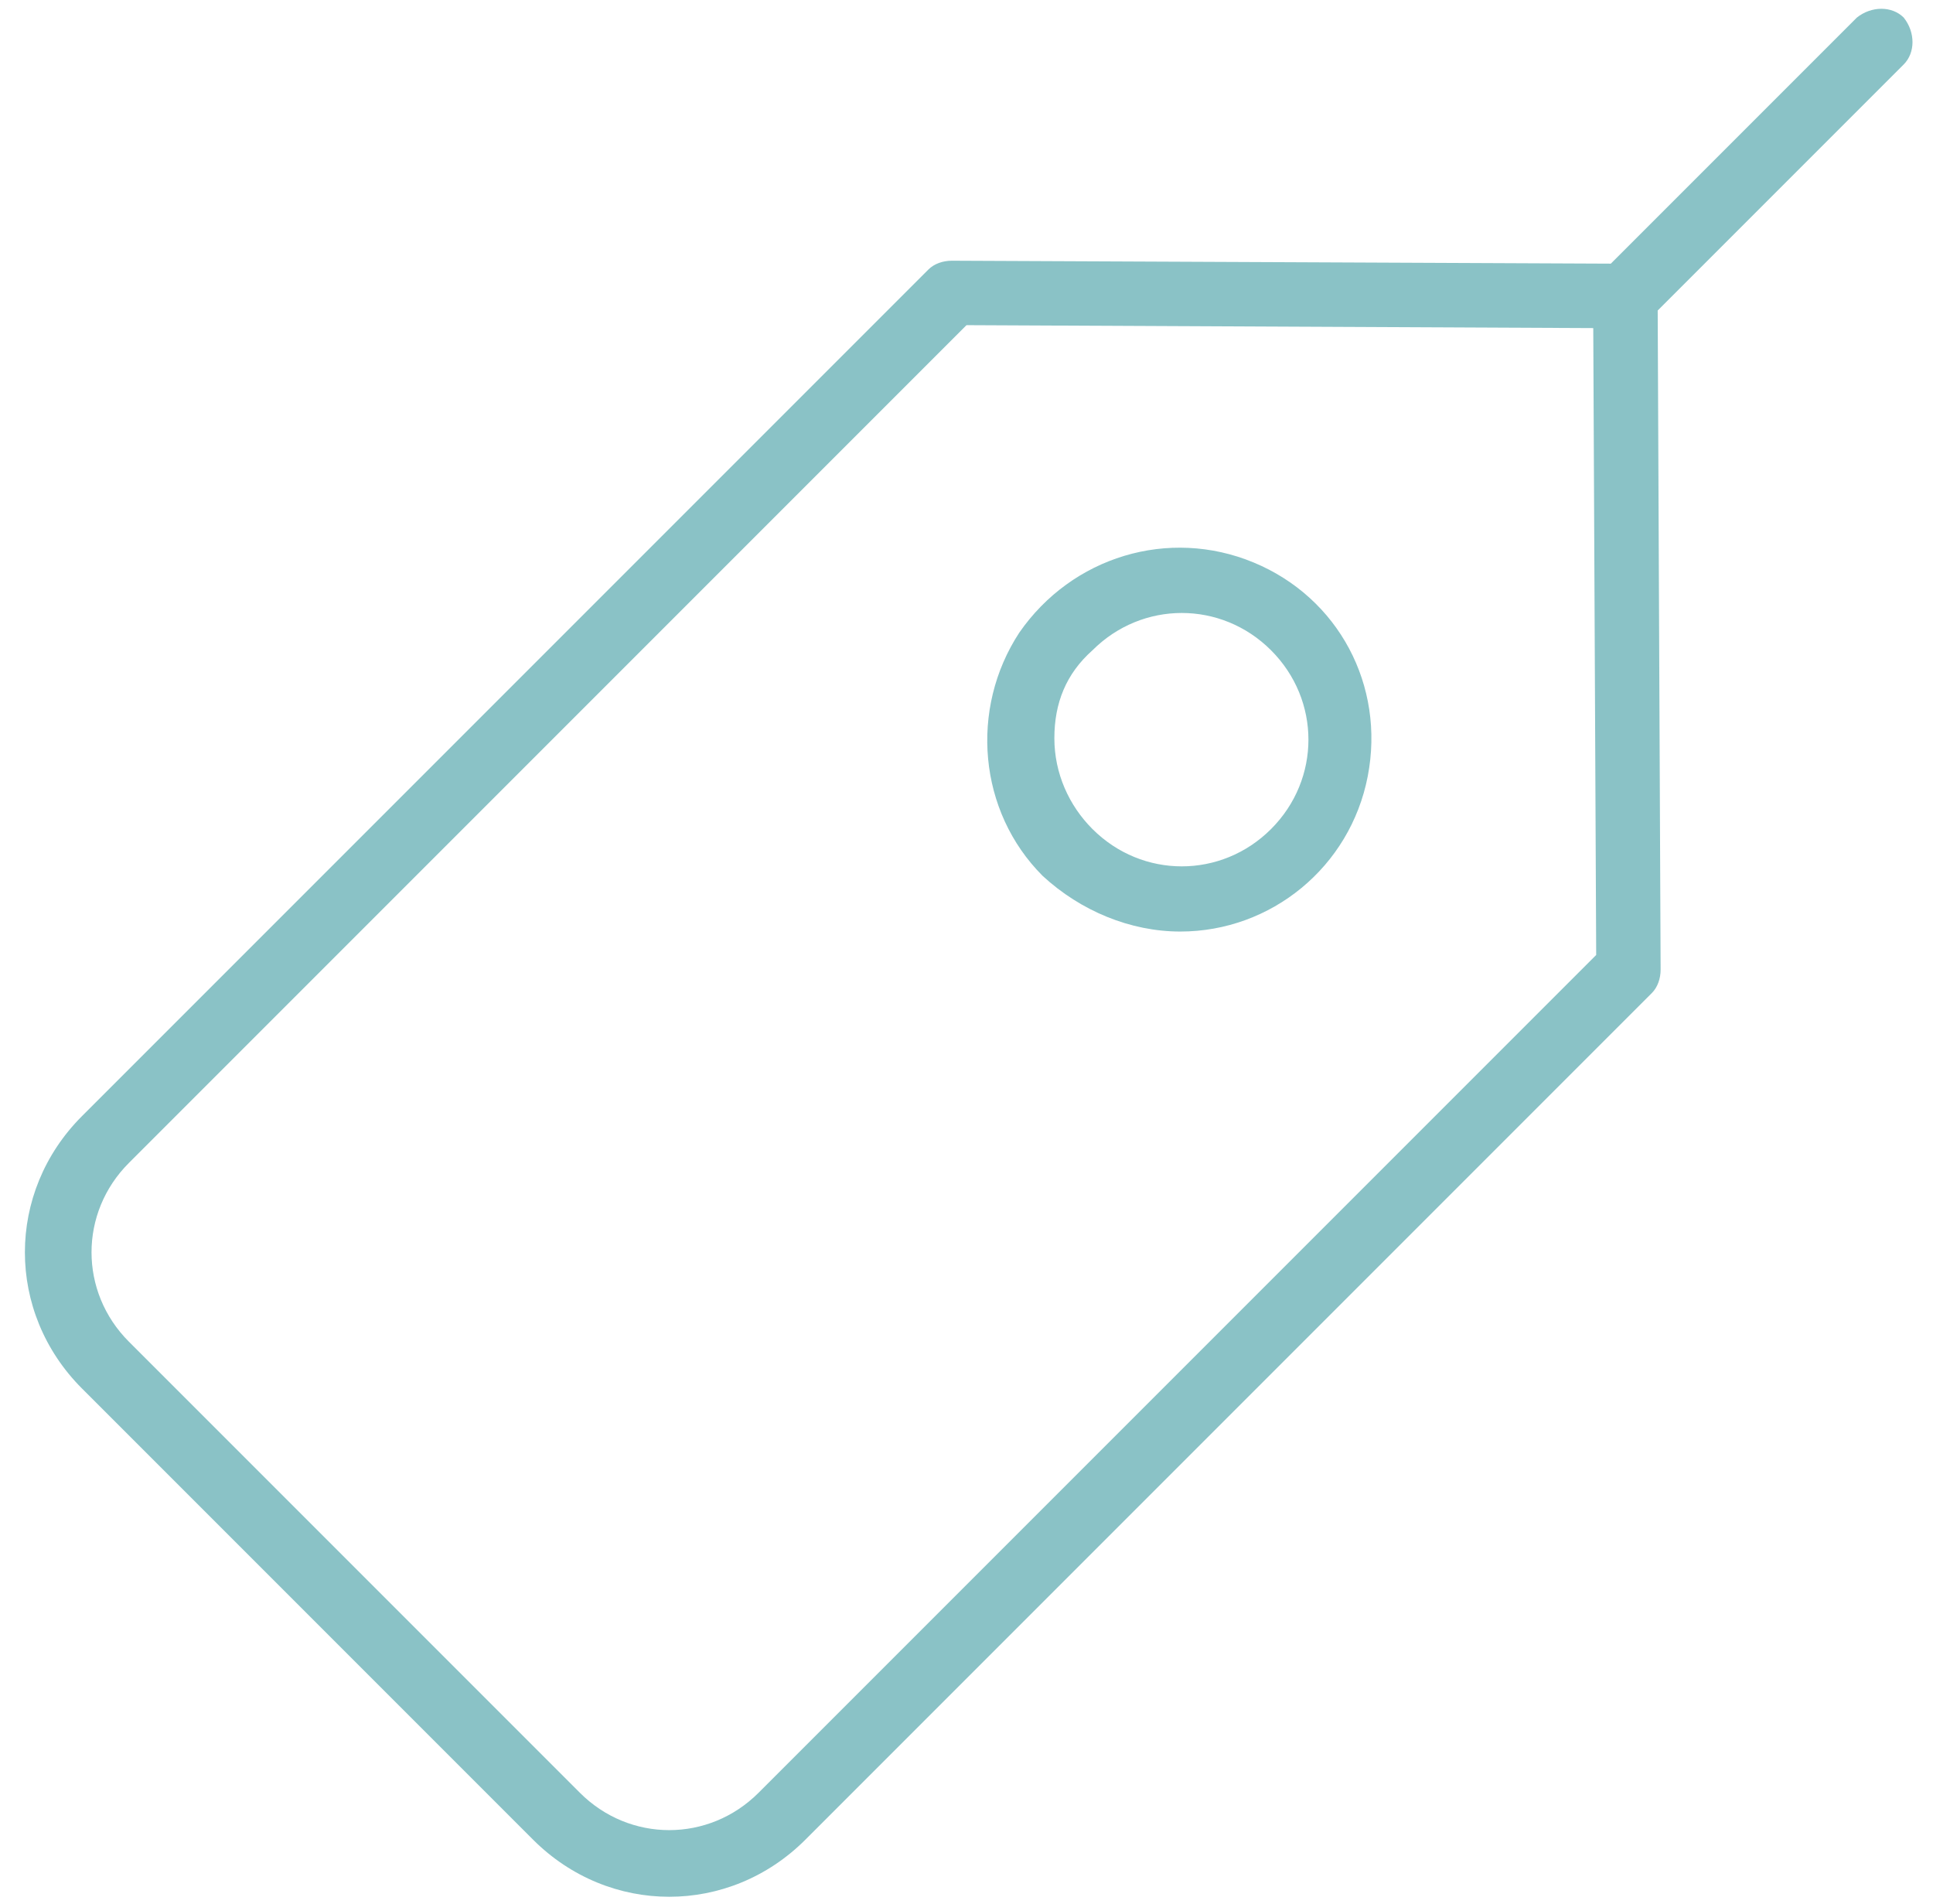 <?xml version="1.0" encoding="UTF-8"?>
<svg width="66px" height="65px" viewBox="0 0 66 65" version="1.1" xmlns="http://www.w3.org/2000/svg" xmlns:xlink="http://www.w3.org/1999/xlink">
    <!-- Generator: Sketch 53 (72520) - https://sketchapp.com -->
    <title>tag</title>
    <desc>Created with Sketch.</desc>
    <g id="Page-1" stroke="none" stroke-width="1" fill="none" fill-rule="evenodd">
        <g id="tag" fill="#8AC2C6" fill-rule="nonzero">
            <path d="M18.2,62.8 C20.8,65.4 24.9,65.4 27.5,62.8 L56.4,33.9 C56.6,33.7 56.7,33.4 56.7,33.1 L56.6,10.6 L65,2.2 C65.4,1.8 65.4,1.1 65,0.6 C64.6,0.2 63.9,0.2 63.4,0.6 L55,9 L32.5,8.9 C32.2,8.9 31.9,9 31.7,9.2 L2.8,38.1 C0.2,40.7 0.2,44.8 2.8,47.4 L18.2,62.8 Z M4.4,39.7 L33,11.1 L54.4,11.2 L54.5,32.6 L25.9,61.2 C24.2,62.9 21.5,62.9 19.8,61.2 L4.4,45.8 C2.7,44.1 2.7,41.4 4.4,39.7 Z" id="Shape"></path>
            <path d="M40.3,31.8 C43.4,31.8 46.1,29.6 46.7,26.5 C47.3,23.4 45.7,20.4 42.8,19.2 C39.9,18 36.6,19 34.8,21.6 C33.1,24.2 33.4,27.7 35.6,29.9 C36.9,31.1 38.6,31.8 40.3,31.8 Z M37.3,22.2 C39,20.5 41.7,20.5 43.4,22.2 C45.1,23.9 45.1,26.6 43.4,28.3 C41.7,30 39,30 37.3,28.3 C36.5,27.5 36,26.4 36,25.2 C36,24 36.4,23 37.3,22.2 Z" id="Shape"></path>
        </g>
    </g>
</svg>